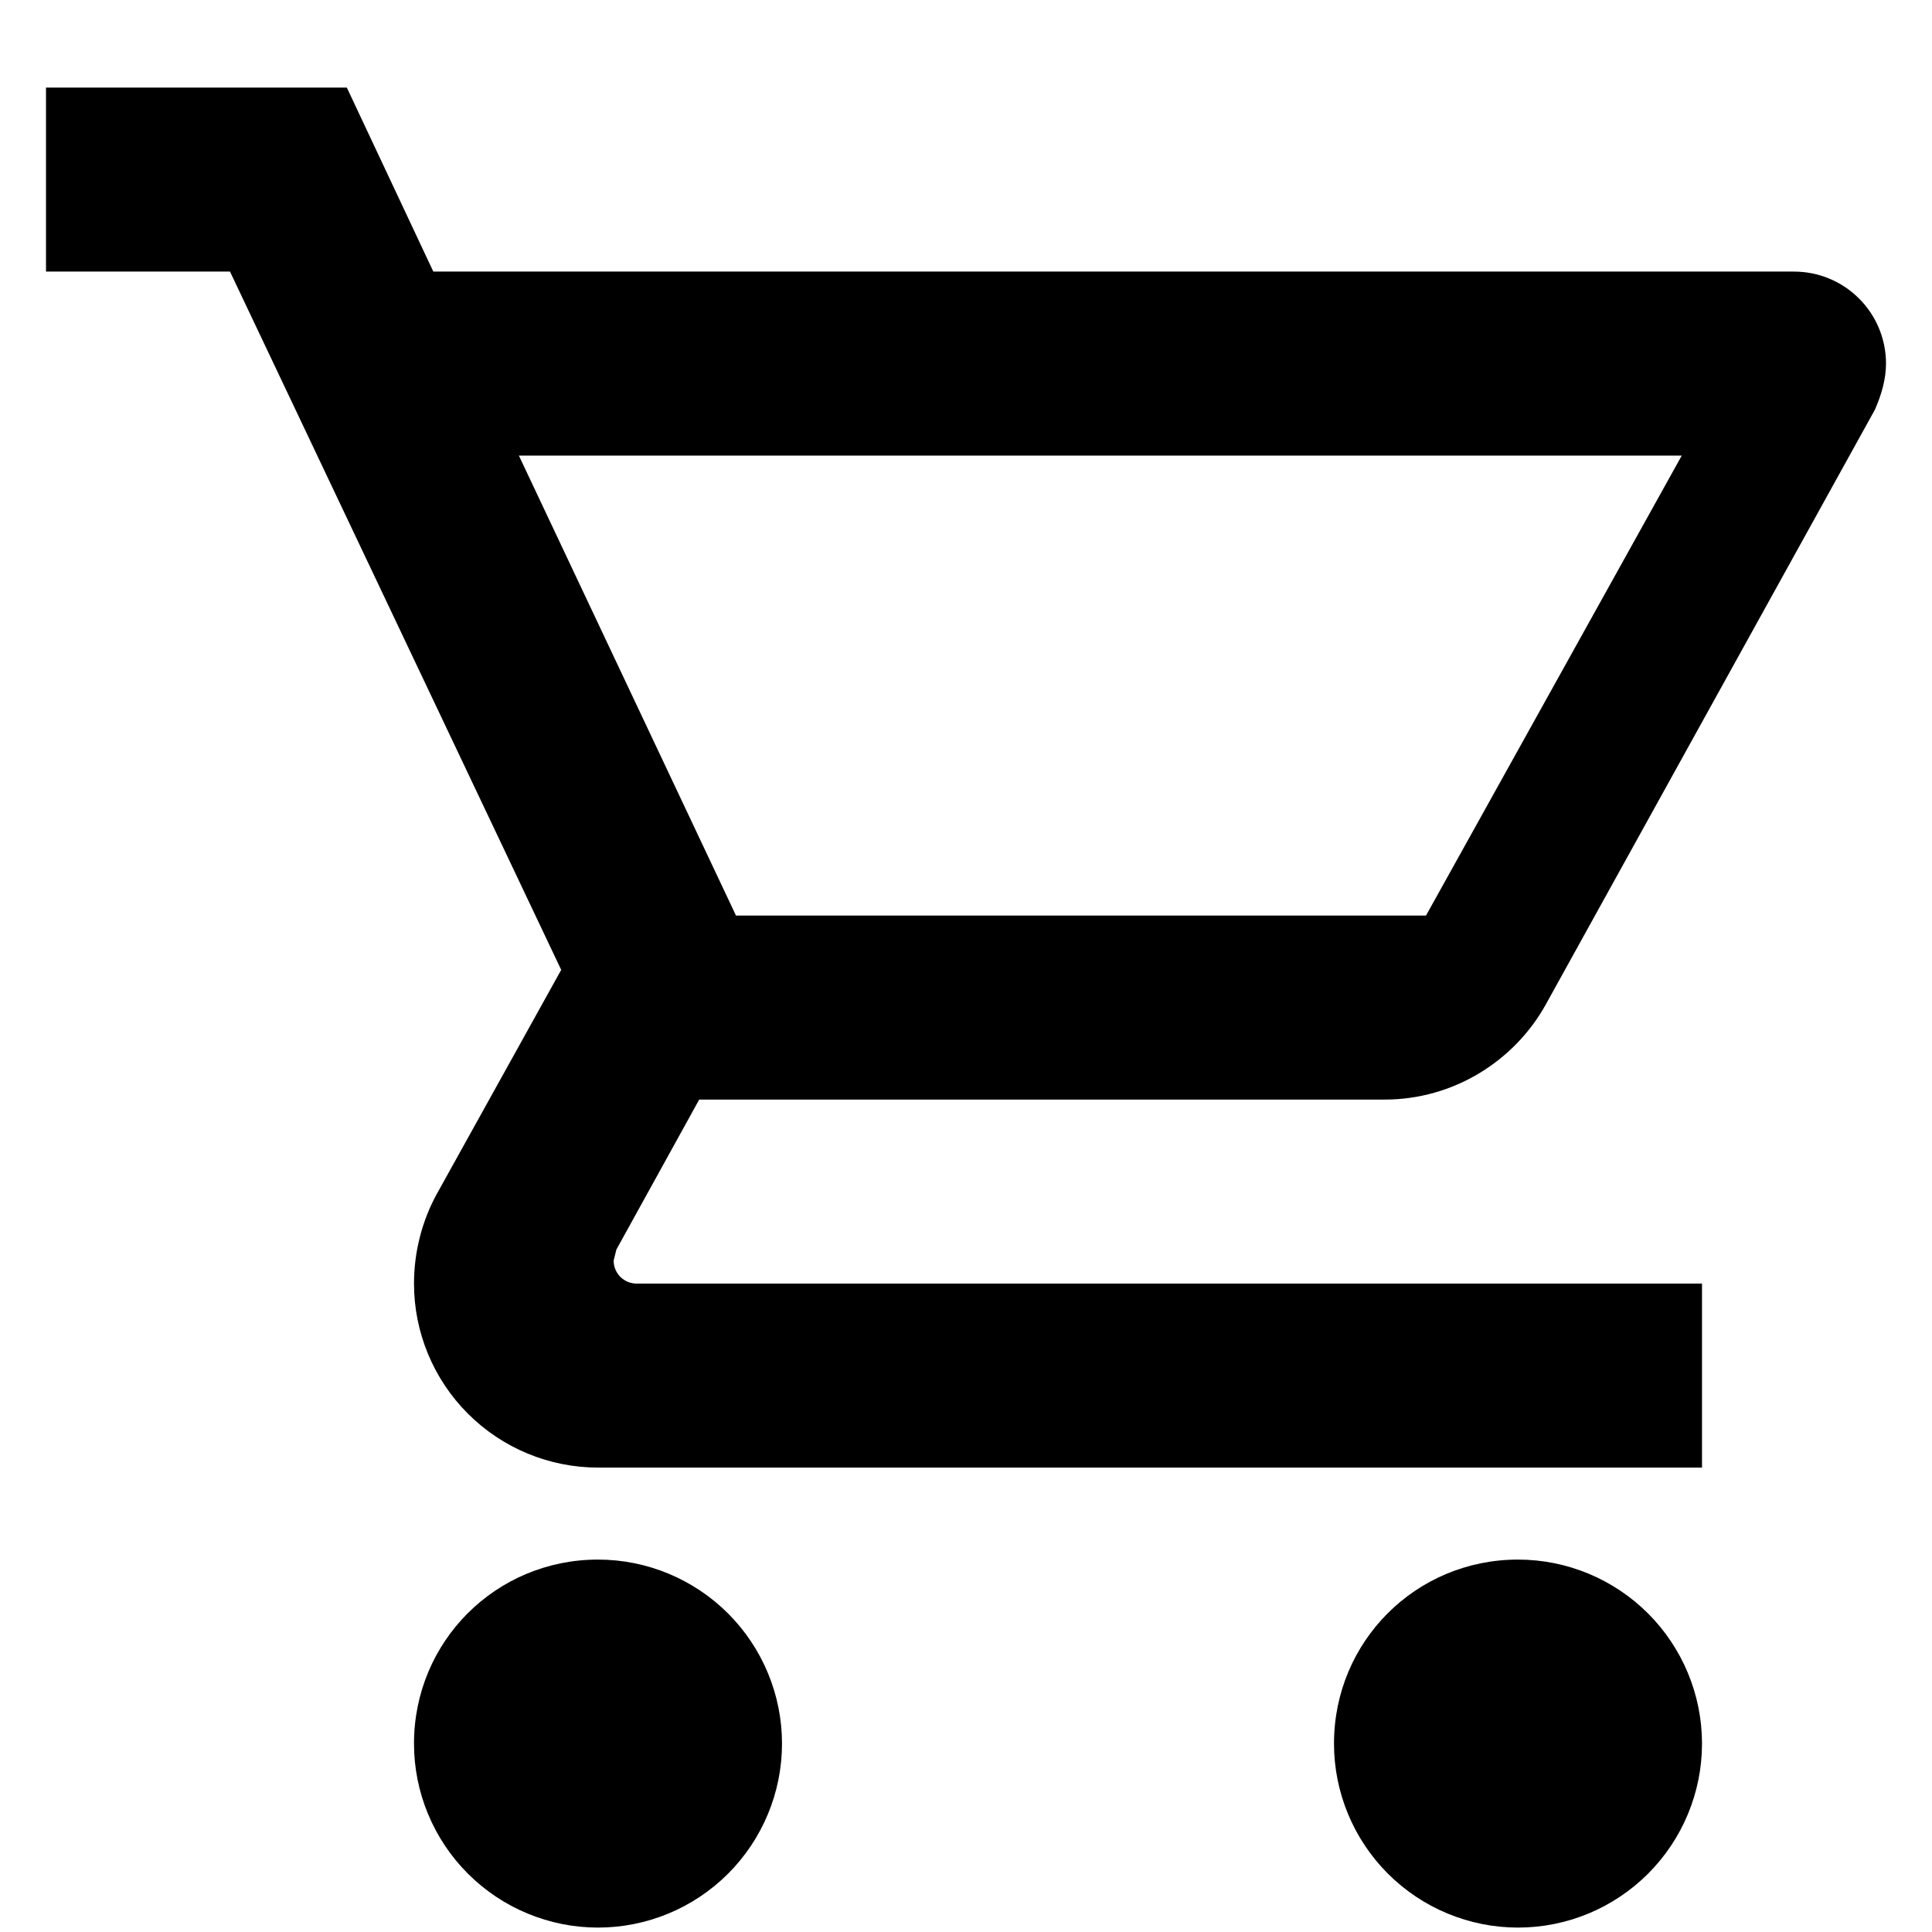 <svg width="21" height="21" viewBox="0 0 21 21" fill="none" xmlns="http://www.w3.org/2000/svg">
<path d="M16.5 16.952C17.03 16.952 17.539 17.163 17.914 17.538C18.289 17.913 18.5 18.422 18.5 18.952C18.5 19.482 18.289 19.991 17.914 20.366C17.539 20.741 17.03 20.952 16.5 20.952C15.97 20.952 15.461 20.741 15.086 20.366C14.711 19.991 14.5 19.482 14.5 18.952C14.5 17.842 15.39 16.952 16.5 16.952ZM0.5 0.952H3.77L4.71 2.952H19.5C19.765 2.952 20.02 3.057 20.207 3.245C20.395 3.432 20.5 3.687 20.5 3.952C20.5 4.122 20.45 4.292 20.38 4.452L16.8 10.922C16.46 11.532 15.8 11.952 15.05 11.952H7.6L6.7 13.582L6.67 13.702C6.67 13.768 6.696 13.832 6.743 13.879C6.79 13.926 6.854 13.952 6.92 13.952H18.5V15.952H6.5C5.97 15.952 5.461 15.741 5.086 15.366C4.711 14.991 4.5 14.482 4.5 13.952C4.5 13.602 4.59 13.272 4.74 12.992L6.1 10.542L2.5 2.952H0.5V0.952ZM6.5 16.952C7.03 16.952 7.539 17.163 7.914 17.538C8.289 17.913 8.5 18.422 8.5 18.952C8.5 19.482 8.289 19.991 7.914 20.366C7.539 20.741 7.03 20.952 6.5 20.952C5.97 20.952 5.461 20.741 5.086 20.366C4.711 19.991 4.5 19.482 4.5 18.952C4.5 17.842 5.39 16.952 6.5 16.952ZM15.5 9.952L18.28 4.952H5.64L8 9.952H15.5Z" fill="black"/>
</svg>
